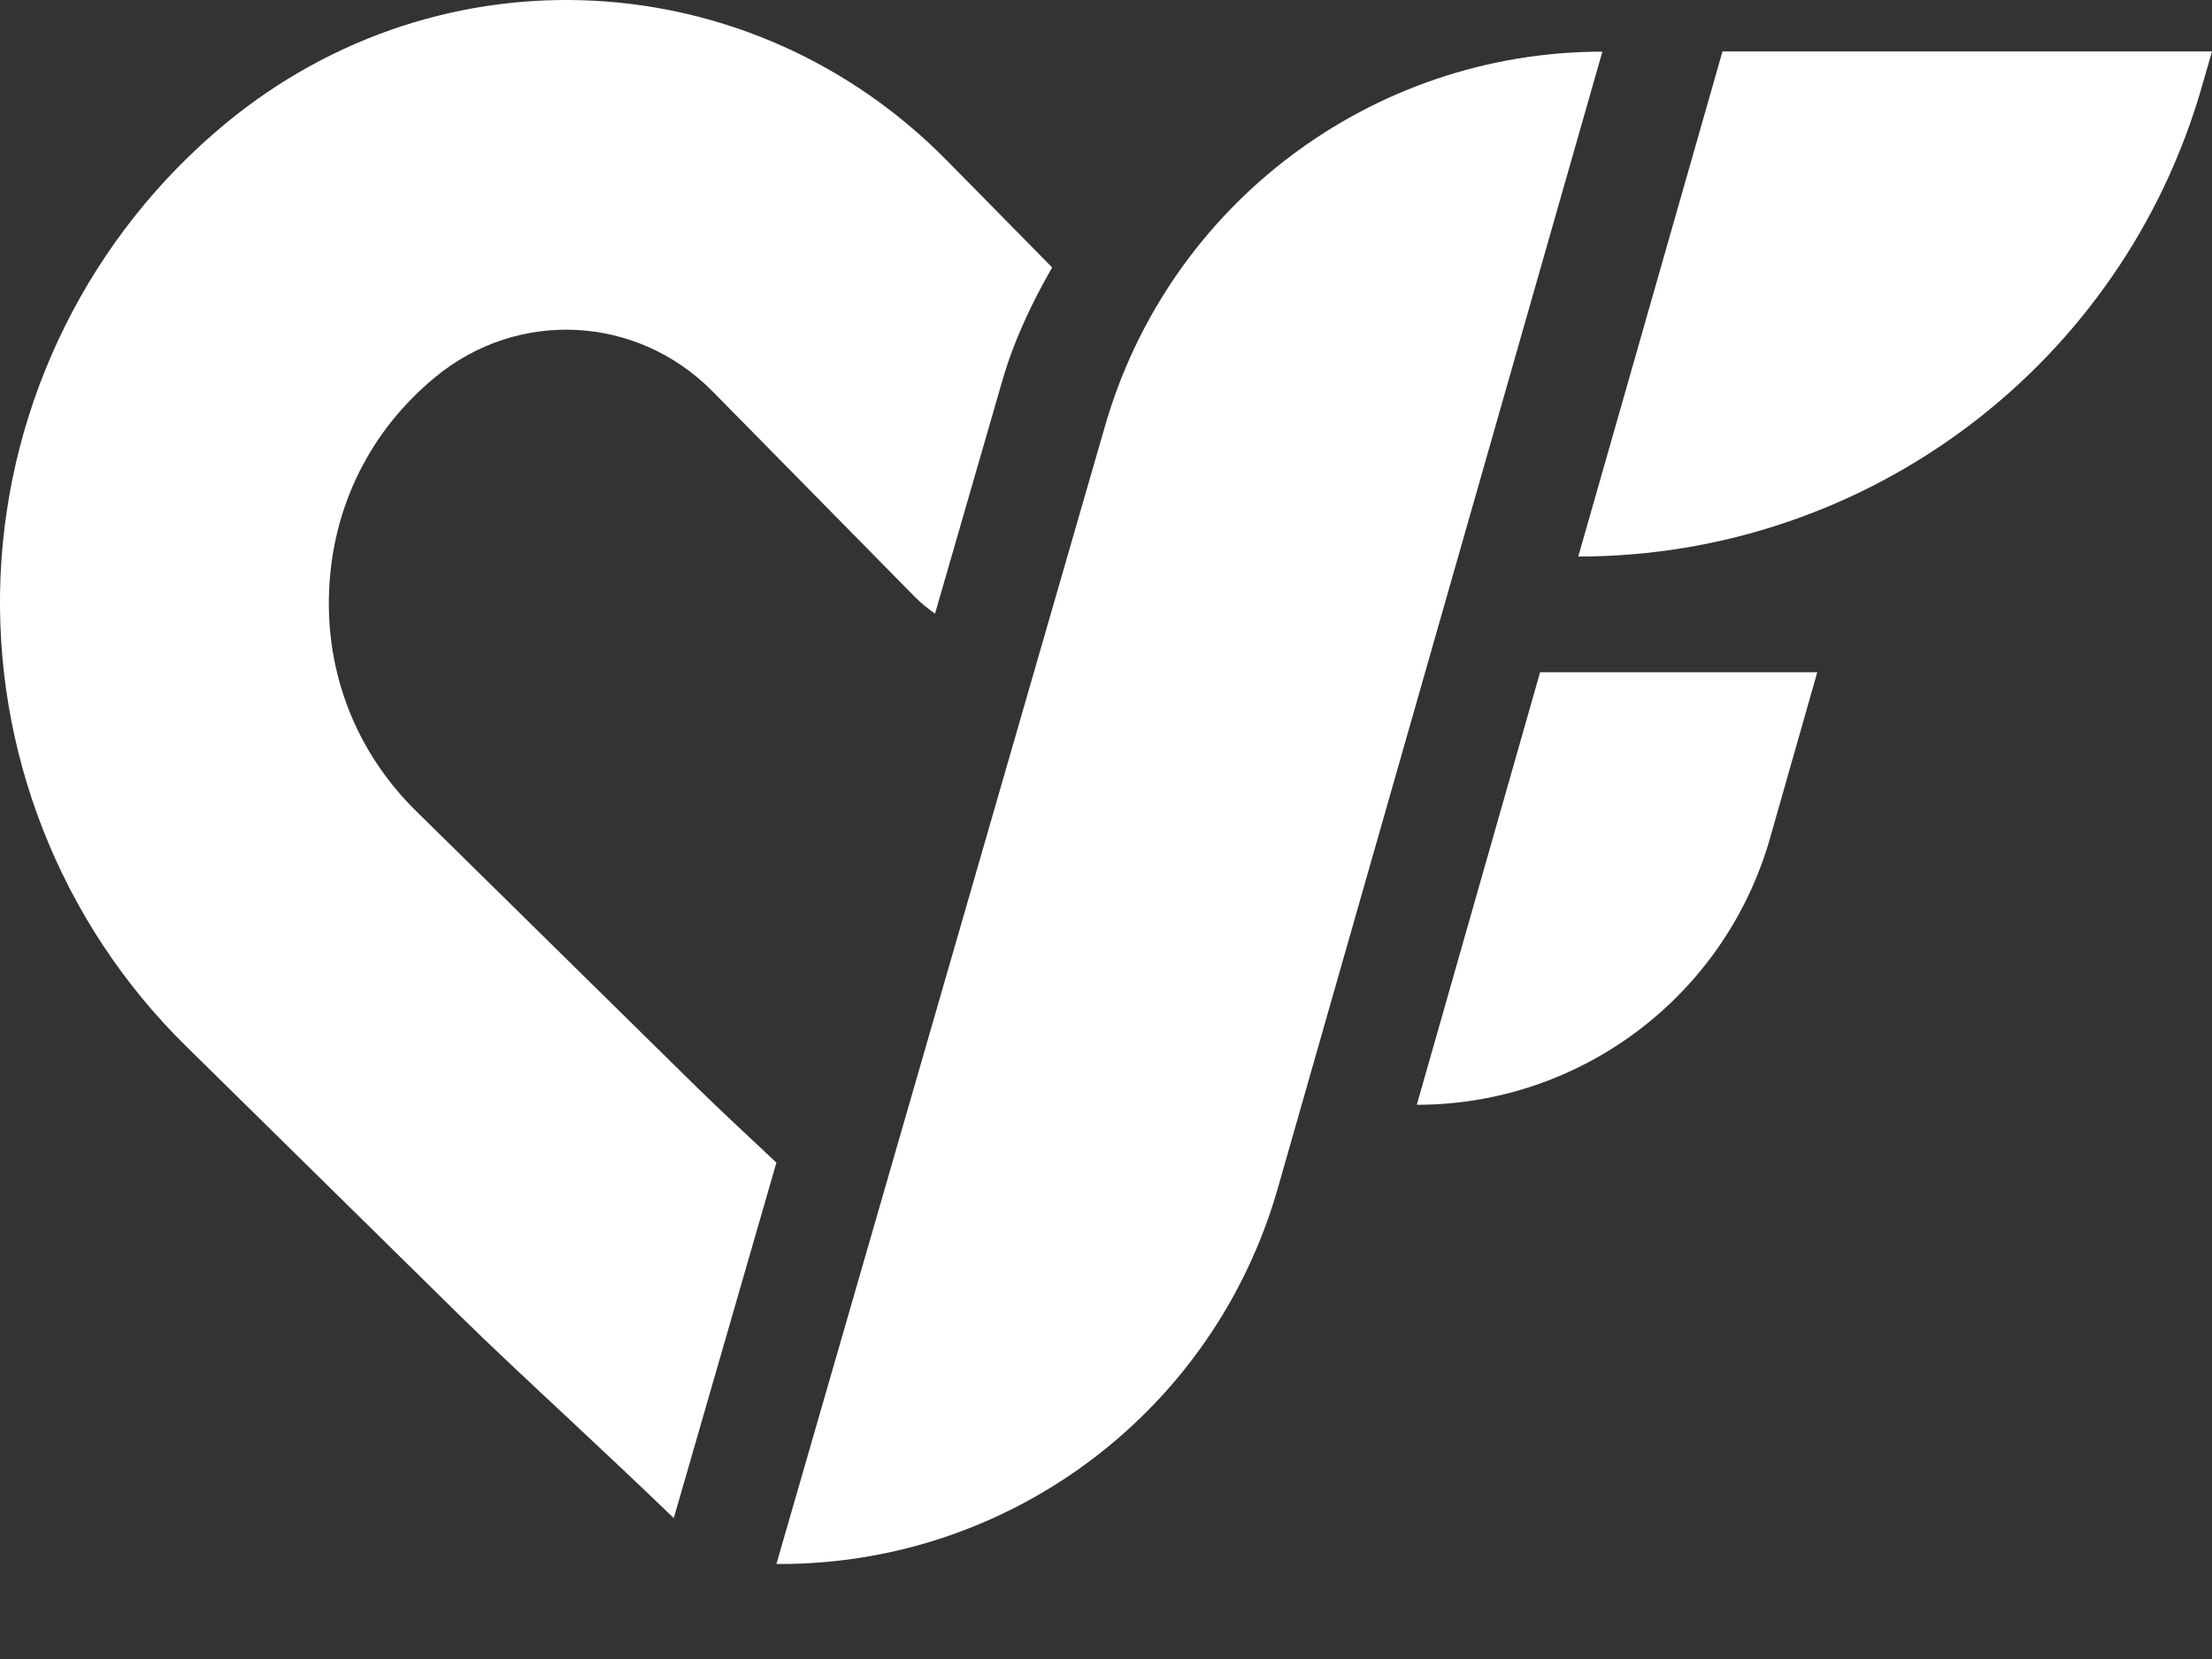 <svg width="20" height="15" viewBox="0 0 20 15" fill="none" xmlns="http://www.w3.org/2000/svg">
<rect x="0" y="0" width="20" height="15" fill="#333333" stroke="none"/>
<path d="M20 0.465H15.574L14.27 5.032C16.889 5.032 19.192 3.295 19.911 0.774L20 0.465Z" fill="white"/>
<path d="M16.431 6.078H13.925L12.81 9.989C14.294 9.989 15.597 9.005 16.004 7.578L16.431 6.078Z" fill="white"/>
<path d="M14.488 0.467C12.403 0.467 10.57 1.846 9.992 3.849L7.02 14.141H7.053C9.142 14.141 10.979 12.755 11.553 10.745L14.488 0.467Z" fill="white"/>
<path d="M6.252 9.783L3.763 7.334C3.222 6.802 2.942 6.091 2.976 5.333C3.009 4.575 3.349 3.892 3.935 3.41C4.684 2.791 5.762 2.848 6.444 3.54L8.276 5.401C8.331 5.457 8.392 5.503 8.454 5.549L9.062 3.444C9.168 3.077 9.329 2.739 9.513 2.418L8.562 1.452C6.792 -0.346 3.99 -0.492 2.044 1.113C0.818 2.124 0.075 3.615 0.005 5.203C-0.064 6.791 0.545 8.34 1.678 9.455L4.167 11.904C4.422 12.155 4.755 12.466 5.115 12.802C5.426 13.093 5.767 13.413 6.092 13.726L7.02 10.512C6.732 10.242 6.461 9.99 6.252 9.783Z" fill="white"/>
</svg>

